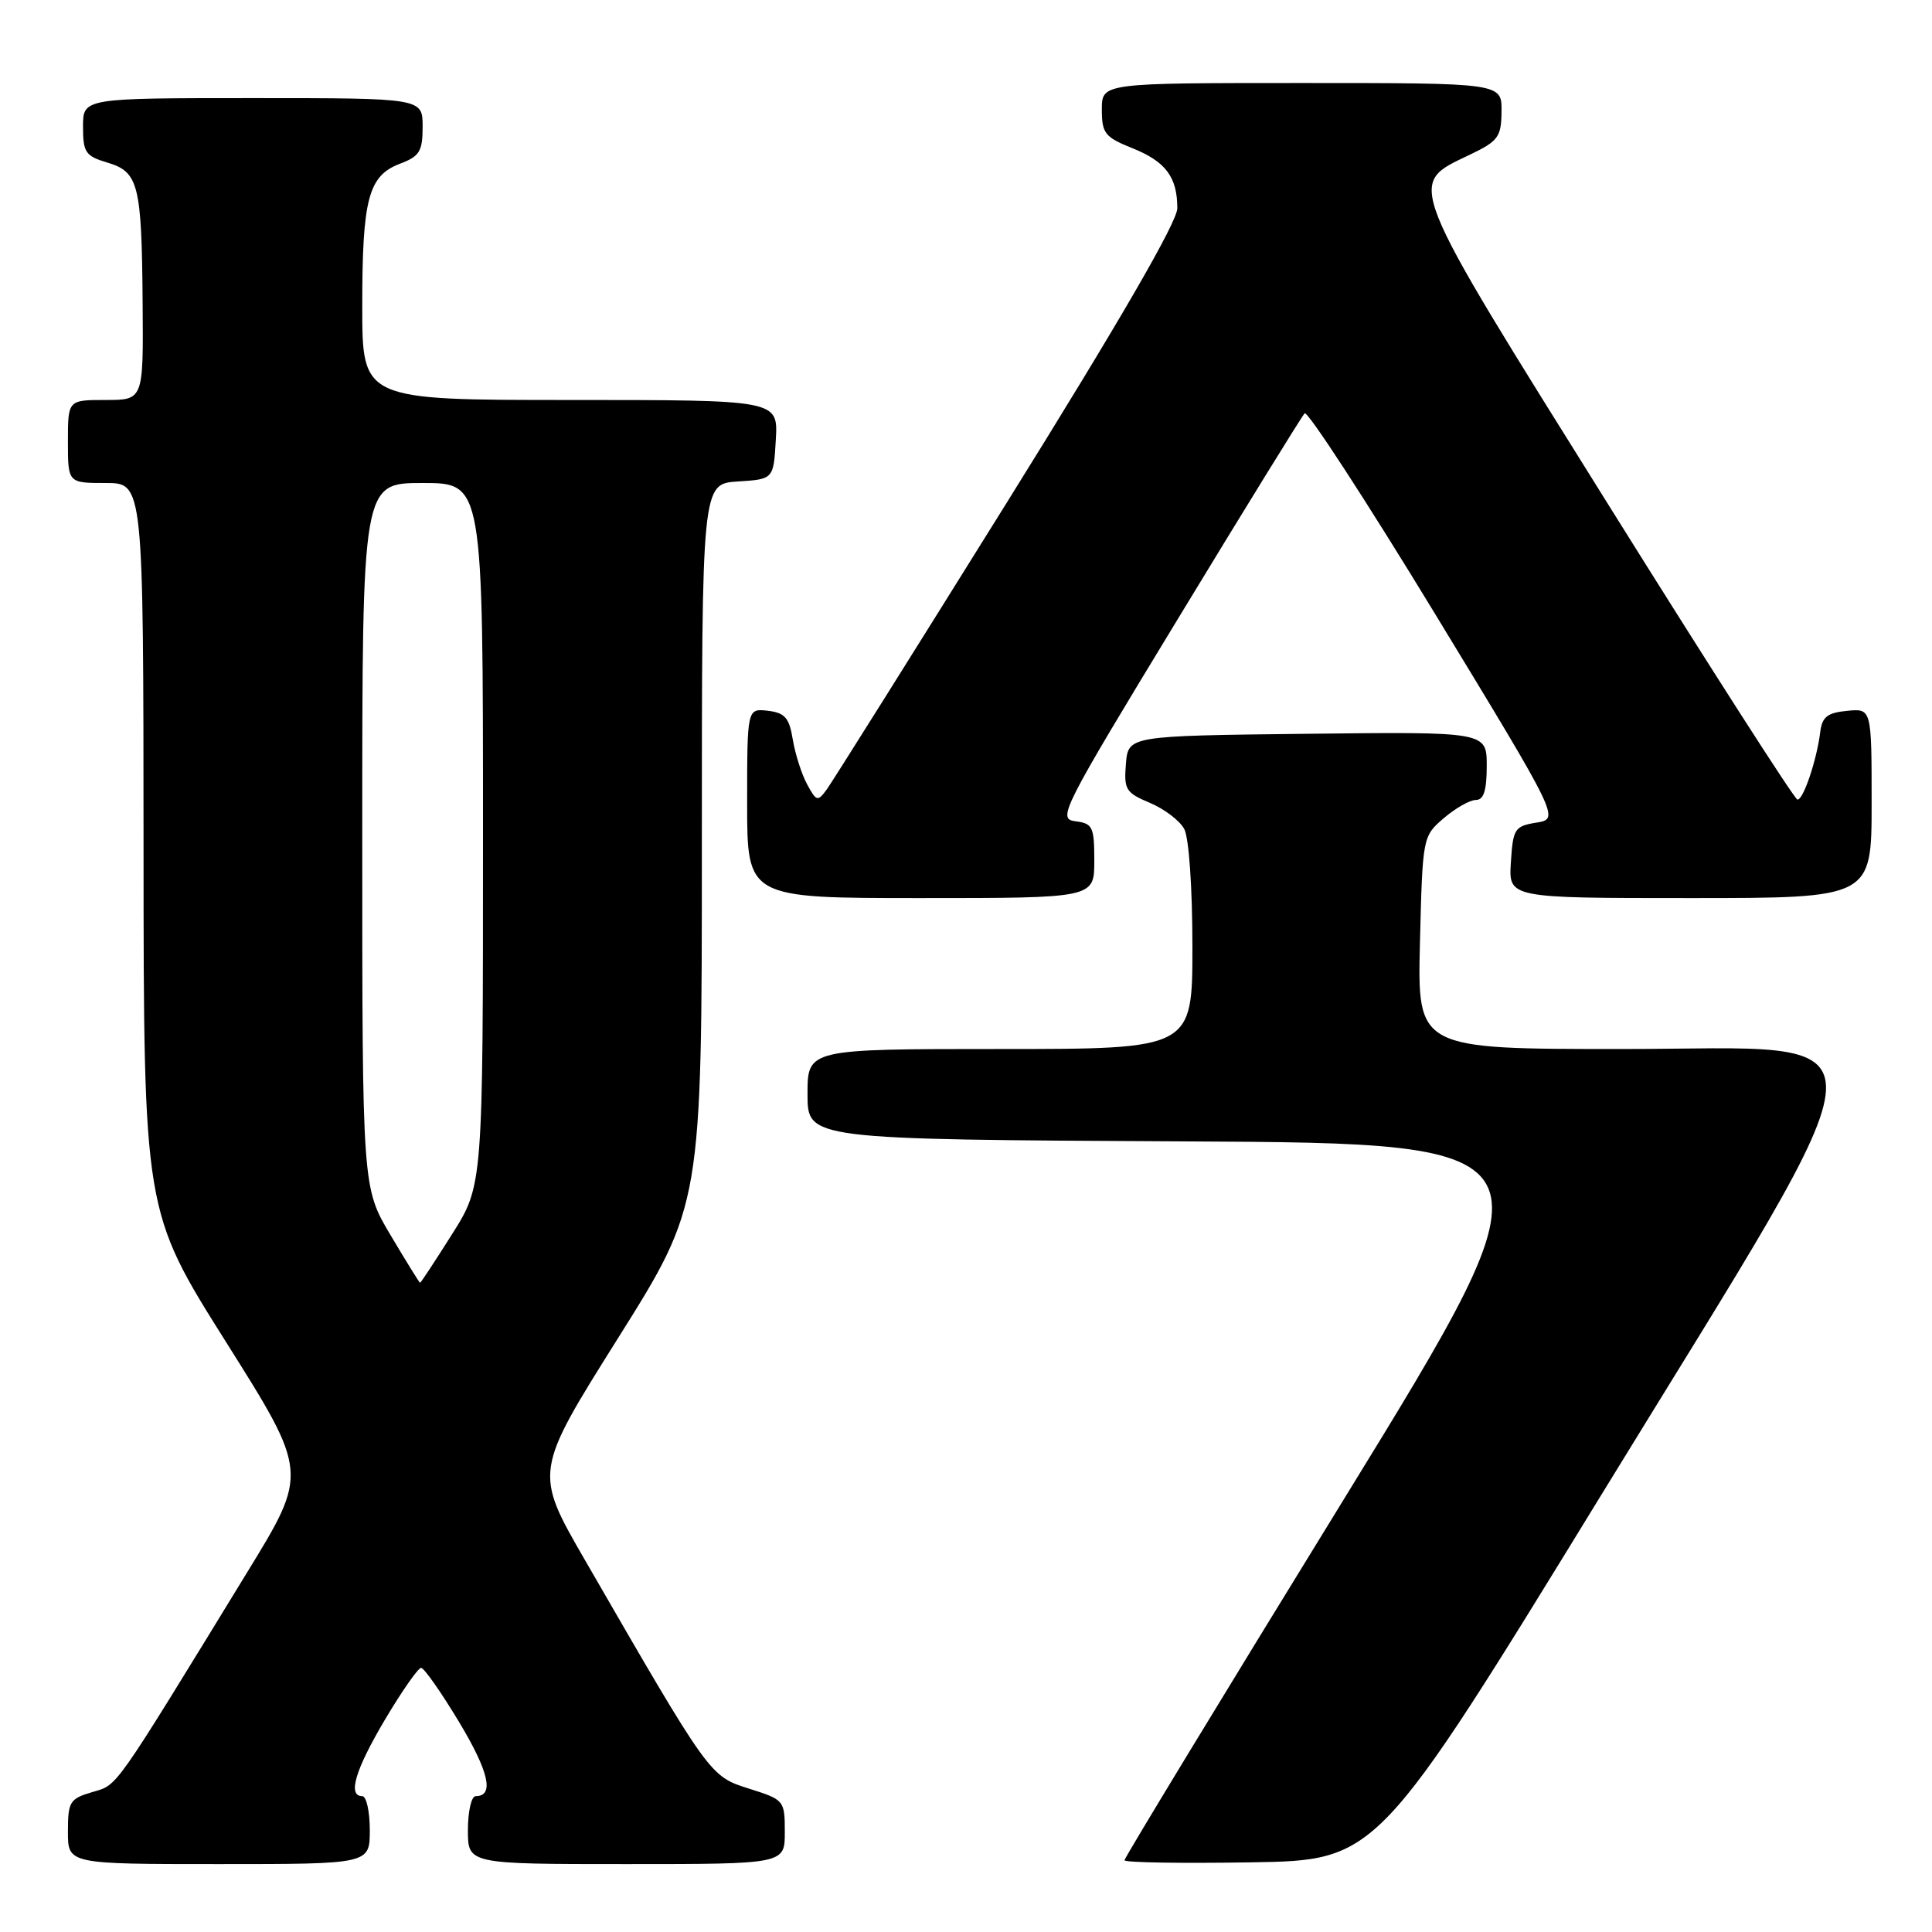 <?xml version="1.0" encoding="UTF-8" standalone="no"?>
<!DOCTYPE svg PUBLIC "-//W3C//DTD SVG 1.1//EN" "http://www.w3.org/Graphics/SVG/1.1/DTD/svg11.dtd" >
<svg xmlns="http://www.w3.org/2000/svg" xmlns:xlink="http://www.w3.org/1999/xlink" version="1.1" viewBox="0 0 256 256">
 <g >
 <path fill="currentColor"
d=" M 49.00 242.50 C 49.00 240.03 48.55 238.00 48.00 238.00 C 46.02 238.00 47.07 234.50 51.04 227.81 C 53.27 224.06 55.41 221.00 55.80 221.00 C 56.19 221.00 58.44 224.21 60.81 228.14 C 64.80 234.78 65.53 238.00 63.03 238.00 C 62.46 238.00 62.00 240.03 62.00 242.50 C 62.00 247.00 62.00 247.00 83.00 247.00 C 104.00 247.00 104.00 247.00 103.99 242.75 C 103.99 238.56 103.92 238.48 99.24 237.00 C 94.03 235.35 94.11 235.46 77.54 206.77 C 70.76 195.04 70.76 195.04 81.88 177.33 C 93.00 159.63 93.00 159.63 93.00 111.87 C 93.00 64.11 93.00 64.11 97.75 63.80 C 102.50 63.50 102.50 63.50 102.80 58.25 C 103.10 53.00 103.10 53.00 75.55 53.00 C 48.00 53.00 48.00 53.00 48.00 40.57 C 48.00 26.32 48.81 23.28 53.01 21.69 C 55.60 20.71 56.00 20.06 56.00 16.78 C 56.00 13.00 56.00 13.00 33.50 13.00 C 11.00 13.00 11.00 13.00 11.00 16.79 C 11.00 20.20 11.33 20.68 14.22 21.54 C 18.37 22.78 18.78 24.41 18.90 40.25 C 19.00 53.00 19.00 53.00 14.00 53.00 C 9.00 53.00 9.00 53.00 9.00 58.50 C 9.00 64.00 9.00 64.00 14.00 64.00 C 19.00 64.00 19.00 64.00 19.02 112.25 C 19.04 160.50 19.04 160.50 29.94 177.81 C 40.85 195.13 40.85 195.13 32.77 208.31 C 14.79 237.68 15.66 236.44 12.23 237.46 C 9.24 238.34 9.00 238.73 9.00 242.71 C 9.00 247.00 9.00 247.00 29.00 247.00 C 49.00 247.00 49.00 247.00 49.00 242.50 Z  M 212.23 198.00 C 251.53 133.89 251.30 139.00 214.90 139.00 C 187.81 139.00 187.81 139.00 188.15 124.91 C 188.50 110.90 188.51 110.81 191.31 108.41 C 192.85 107.09 194.76 106.00 195.56 106.00 C 196.60 106.00 197.00 104.75 197.00 101.48 C 197.00 96.96 197.00 96.96 173.25 97.23 C 149.50 97.50 149.50 97.50 149.19 101.21 C 148.91 104.62 149.17 105.04 152.36 106.38 C 154.27 107.18 156.33 108.74 156.92 109.85 C 157.54 111.01 158.00 117.63 158.00 125.43 C 158.00 139.00 158.00 139.00 132.50 139.00 C 107.00 139.00 107.00 139.00 107.00 144.99 C 107.00 150.98 107.00 150.98 157.03 151.24 C 207.05 151.50 207.05 151.50 178.03 198.72 C 162.06 224.68 149.00 246.18 149.00 246.49 C 149.00 246.80 156.54 246.92 165.75 246.77 C 182.50 246.50 182.50 246.50 212.23 198.00 Z  M 145.00 114.07 C 145.00 109.55 144.79 109.11 142.49 108.82 C 140.08 108.51 140.66 107.38 156.08 82.00 C 164.93 67.42 172.49 55.17 172.87 54.77 C 173.24 54.38 181.00 66.30 190.11 81.27 C 206.67 108.50 206.67 108.50 203.59 109.00 C 200.70 109.47 200.48 109.80 200.20 114.25 C 199.89 119.00 199.89 119.00 223.95 119.00 C 248.00 119.00 248.00 119.00 248.00 106.44 C 248.00 93.87 248.00 93.87 244.75 94.19 C 242.14 94.44 241.44 94.99 241.19 97.00 C 240.74 100.68 238.95 106.01 238.17 105.95 C 237.80 105.93 226.55 88.38 213.17 66.96 C 185.90 23.30 186.38 24.52 194.76 20.50 C 198.54 18.69 198.93 18.15 198.96 14.75 C 199.00 11.00 199.00 11.00 172.50 11.00 C 146.00 11.00 146.00 11.00 146.00 14.51 C 146.00 17.67 146.40 18.17 150.03 19.63 C 154.46 21.40 156.00 23.46 156.00 27.59 C 156.00 29.40 148.44 42.46 133.43 66.56 C 121.01 86.50 110.27 103.61 109.56 104.59 C 108.35 106.25 108.18 106.20 106.95 103.93 C 106.22 102.59 105.37 99.92 105.05 98.00 C 104.58 95.10 104.00 94.45 101.74 94.18 C 99.00 93.87 99.00 93.87 99.00 106.43 C 99.00 119.00 99.00 119.00 122.00 119.00 C 145.00 119.00 145.00 119.00 145.00 114.07 Z  M 51.75 163.66 C 48.00 157.36 48.00 157.36 48.00 110.68 C 48.00 64.00 48.00 64.00 56.00 64.00 C 64.00 64.00 64.00 64.00 64.00 110.52 C 64.00 157.05 64.00 157.05 59.91 163.52 C 57.66 167.09 55.75 169.99 55.66 169.98 C 55.57 169.97 53.81 167.13 51.75 163.66 Z "/>
</g>
</svg>